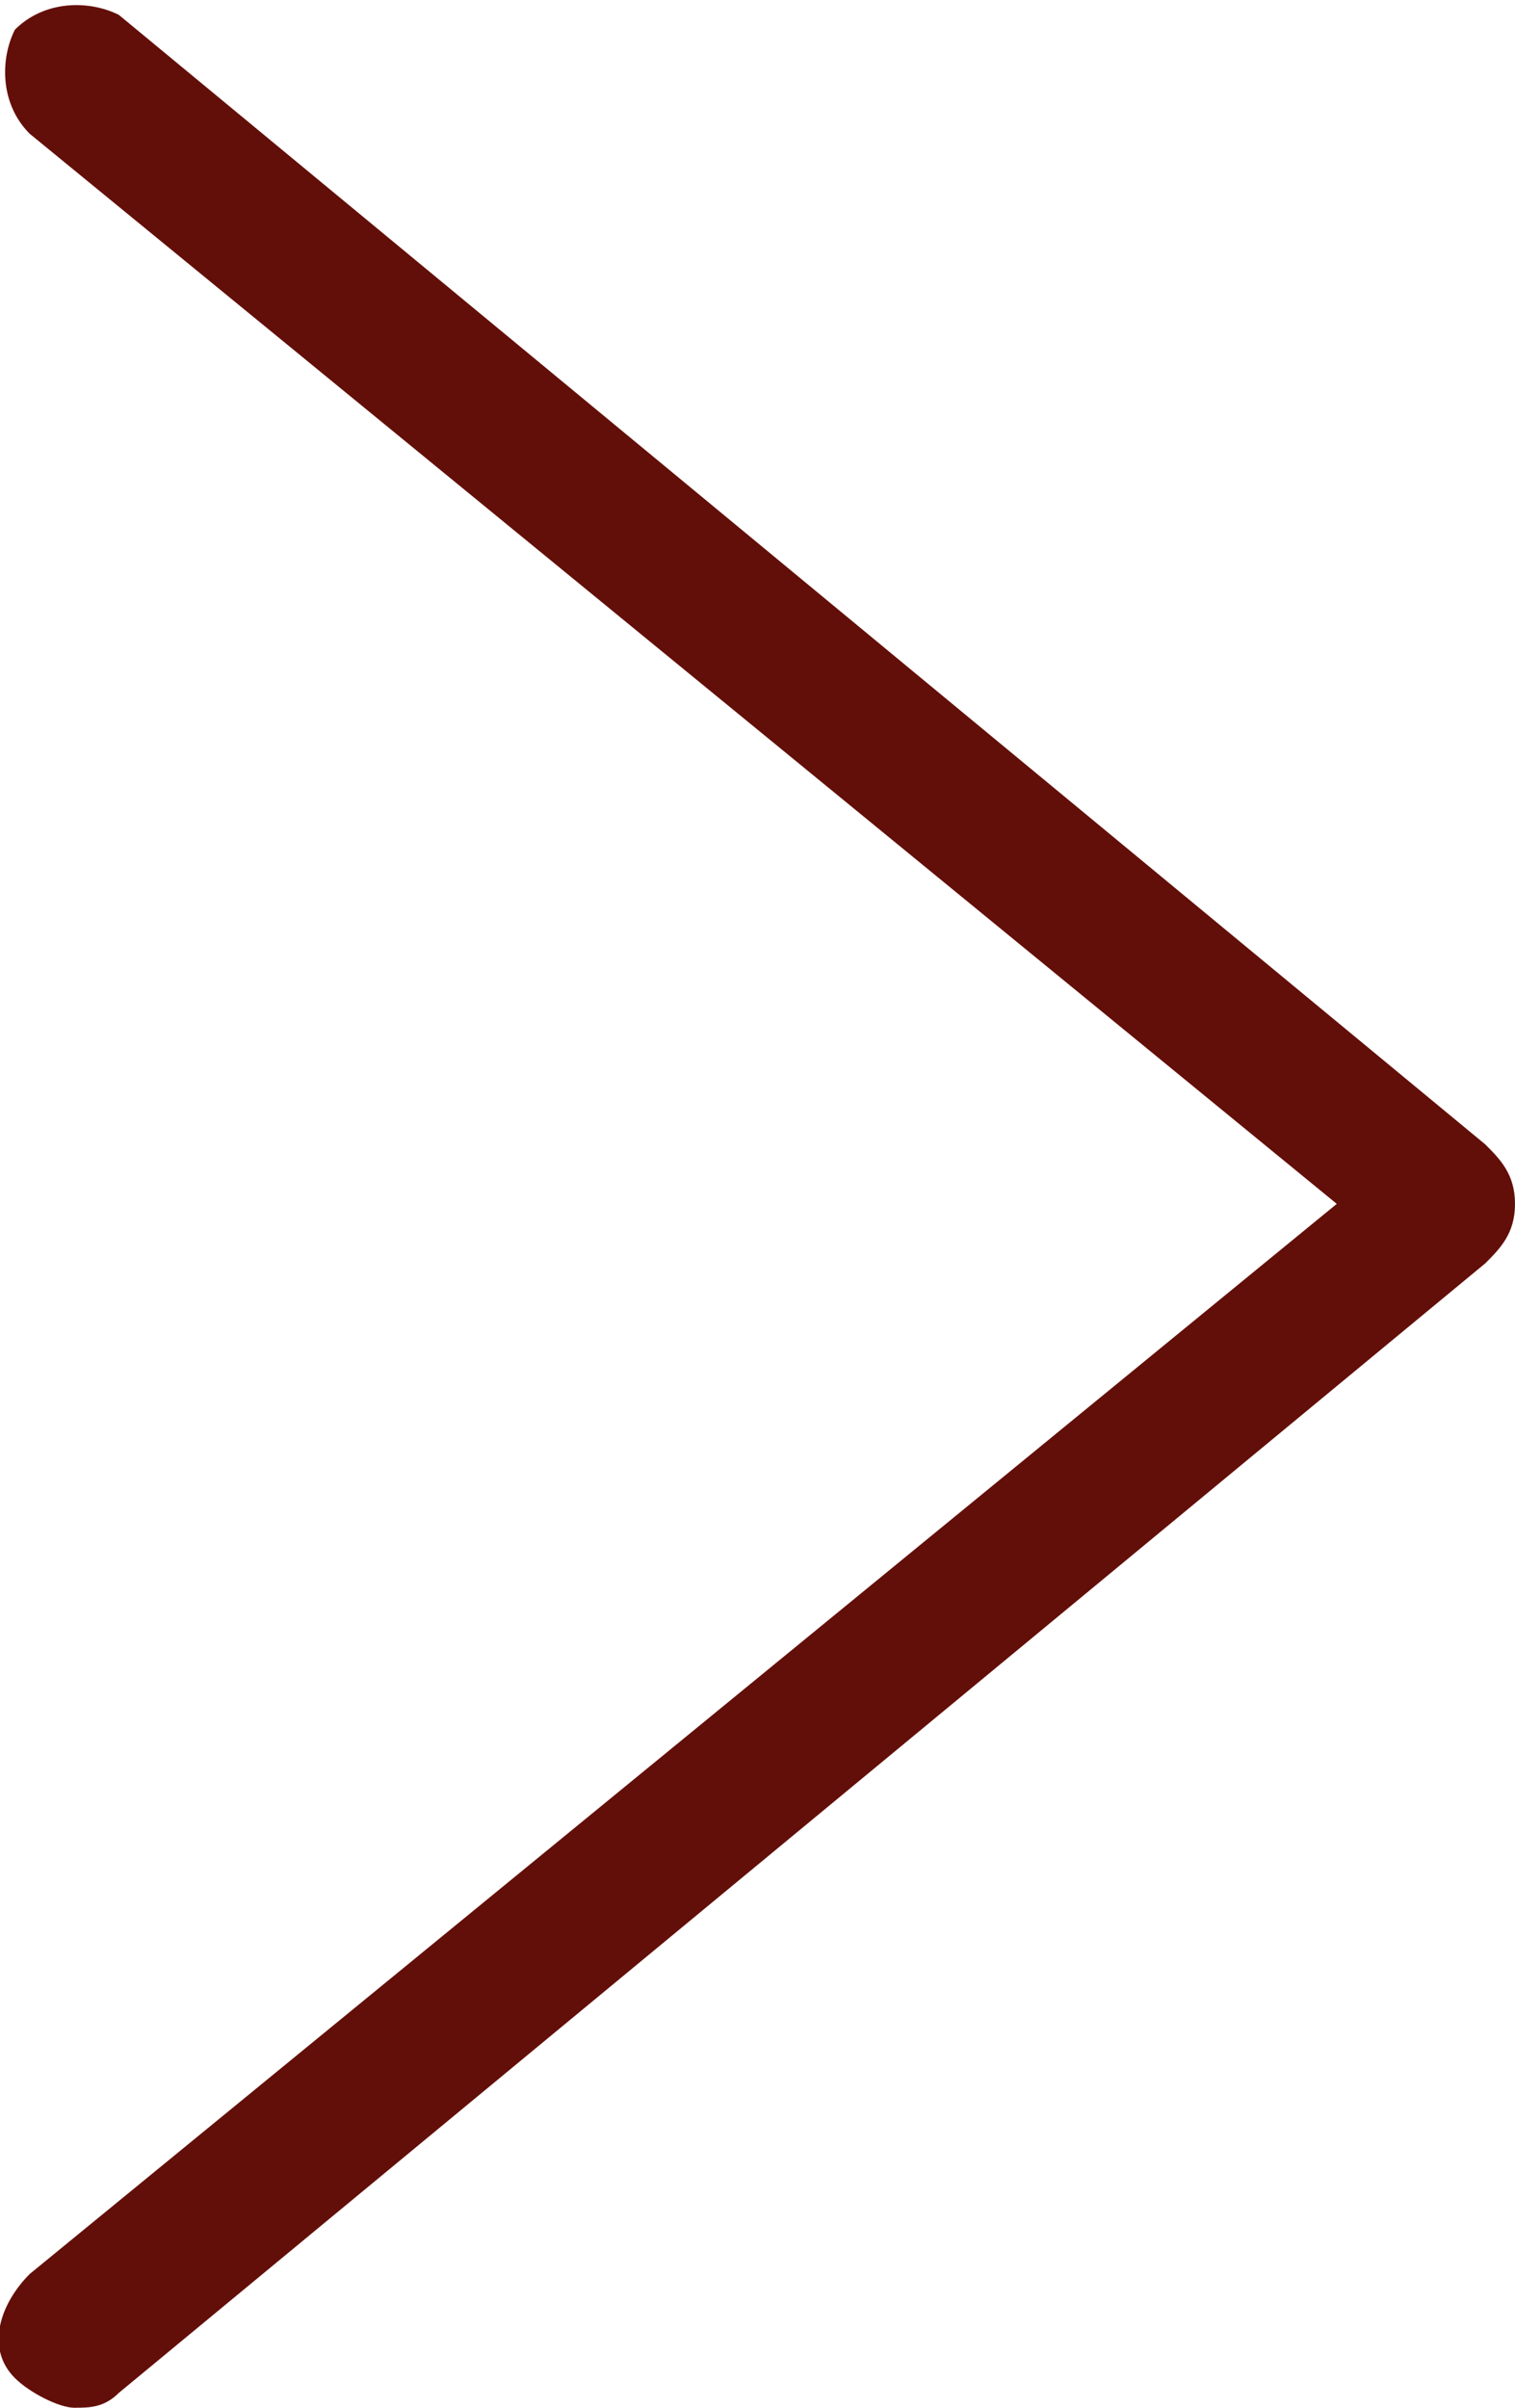 <svg xmlns="http://www.w3.org/2000/svg" width="10.2" height="16.2" viewBox="0 0 10.2 16.2"><path fill="#630F09" d="M10.2 8.1c0 .2-.1.3-.2.4L.8 16.1c-.1.1-.2.1-.3.1-.1 0-.3-.1-.4-.2-.2-.2-.1-.5.1-.7L9 8.1.2.9C0 .7 0 .4.1.2.3 0 .6 0 .8.1L10 7.7c.1.1.2.2.2.4z"/></svg>